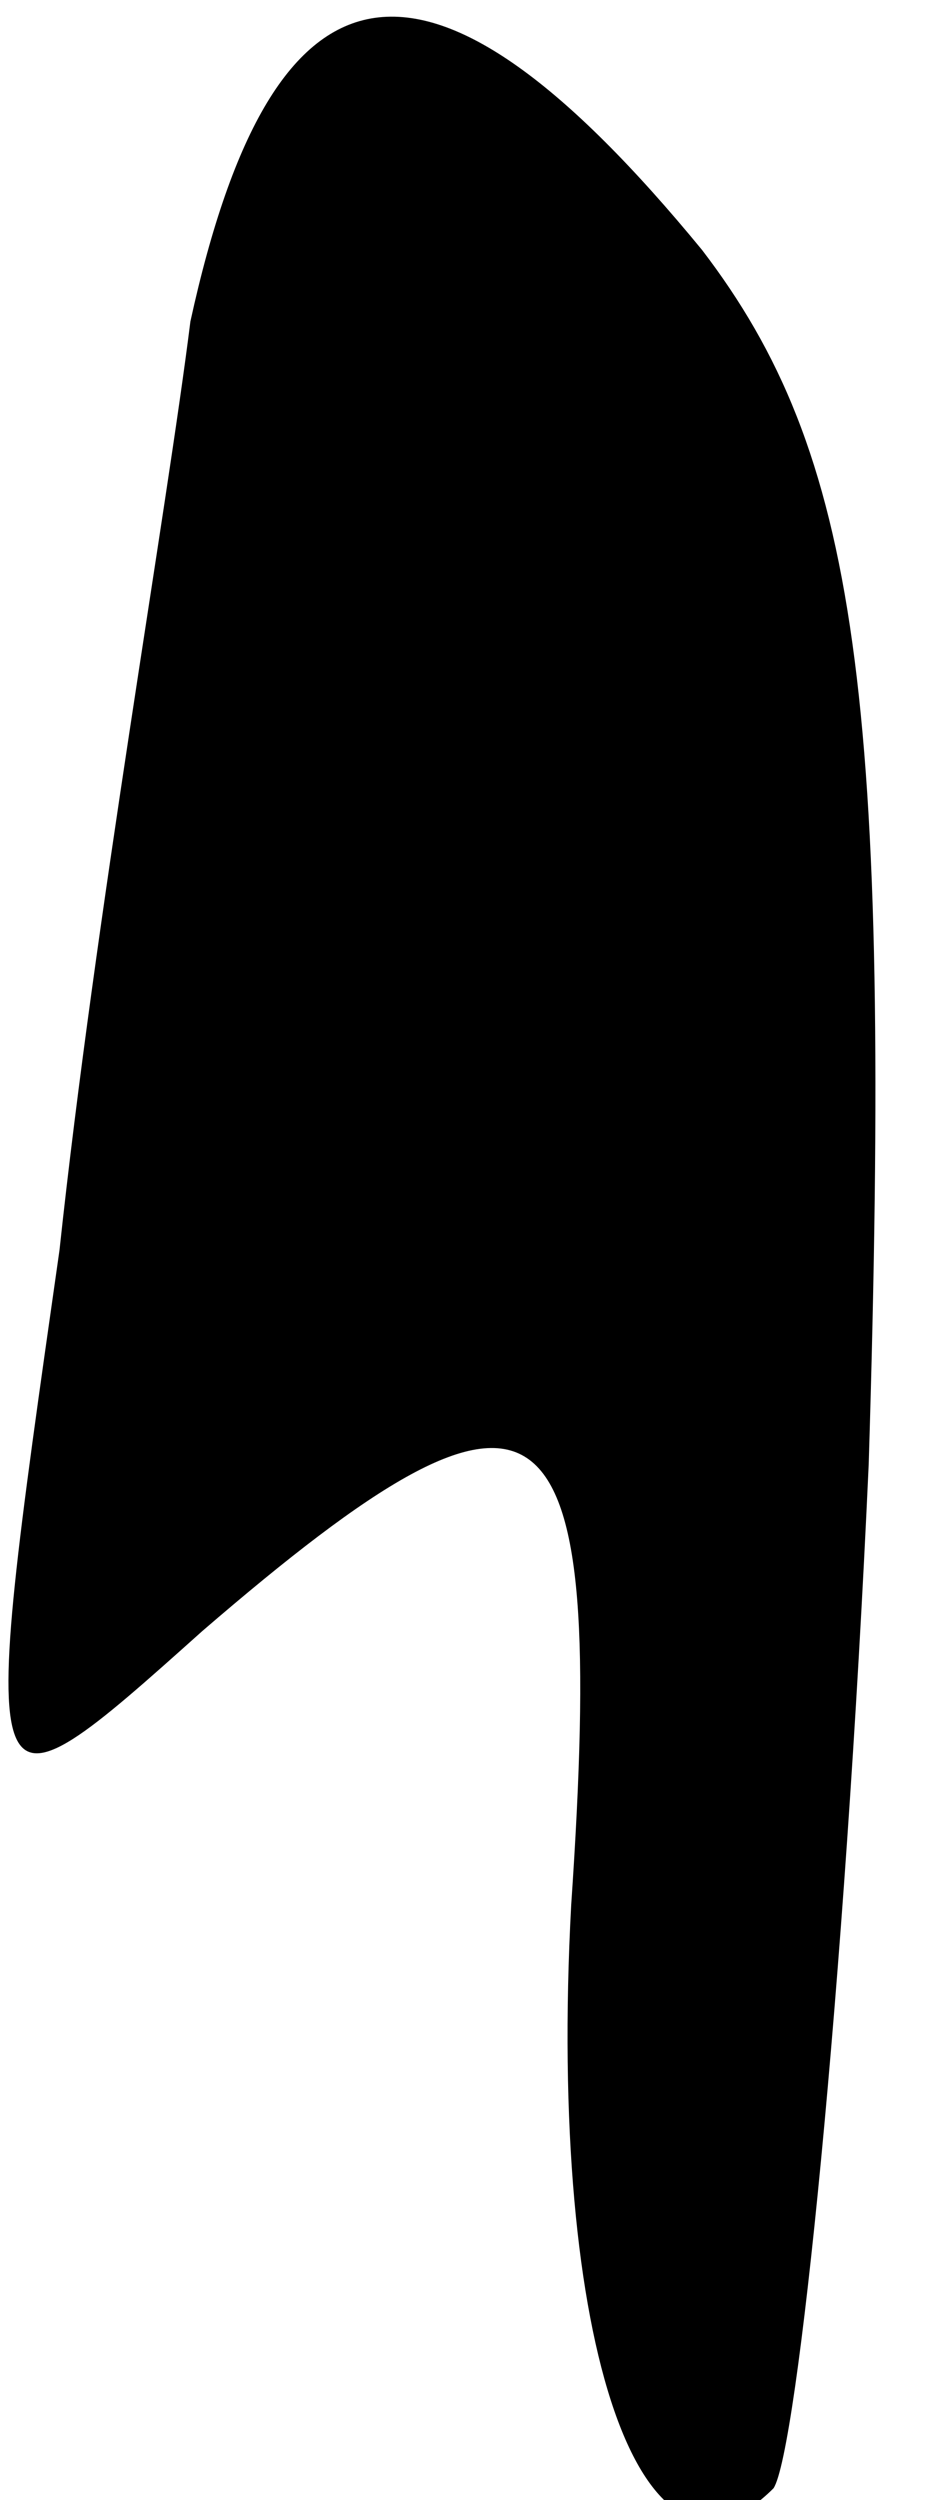 <?xml version="1.0" standalone="no"?>
<!DOCTYPE svg PUBLIC "-//W3C//DTD SVG 20010904//EN"
 "http://www.w3.org/TR/2001/REC-SVG-20010904/DTD/svg10.dtd">
<svg version="1.0" xmlns="http://www.w3.org/2000/svg"
 width="8pt" height="21pt" viewBox="0 0 8 21"
 preserveAspectRatio="xMidYMid meet">
<g transform="translate(0,21) scale(0.1,-0.1)"
fill="#000000" stroke="none">
<path fill="#000000" stroke="none" d="M16 183 c-2 -16 -8 -50 -11 -78 -7 -49
-7 -49 12 -32 29 25 34 21 31 -23 -2 -37 6 -60 17 -49 2 3 6 42 8 86 2 65 -1
85 -14 102 -23 28 -36 26 -43 -6z"/>
</g>
</svg>
